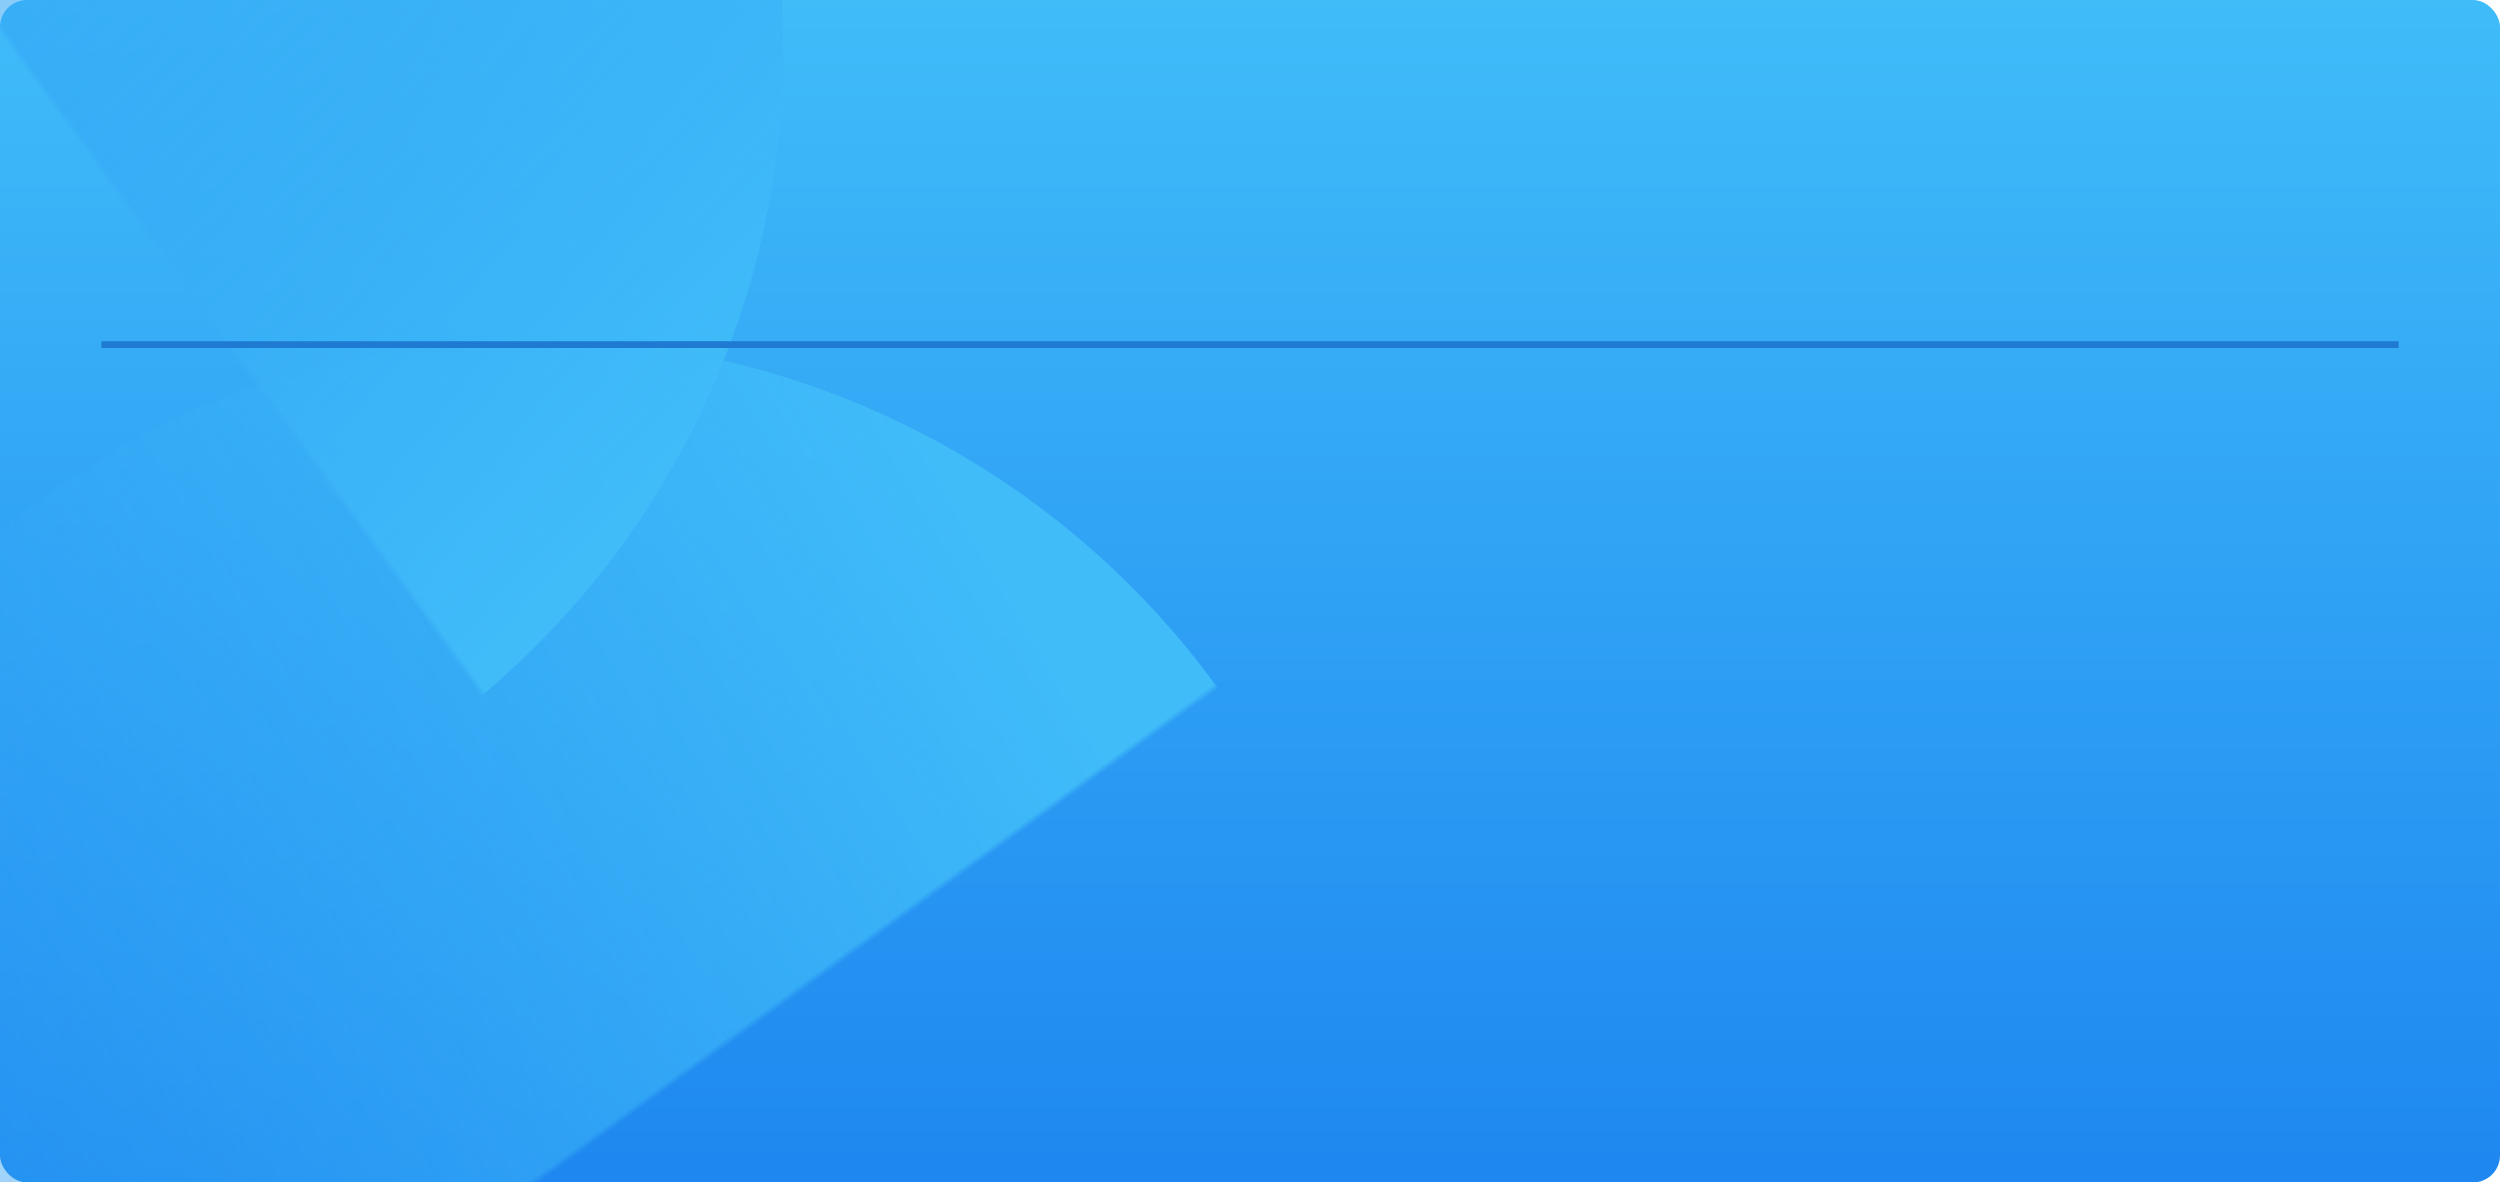 <?xml version="1.0" encoding="UTF-8"?>
<svg width="370px" height="175px" viewBox="0 0 370 175" version="1.1" xmlns="http://www.w3.org/2000/svg" xmlns:xlink="http://www.w3.org/1999/xlink">
    <!-- Generator: Sketch 52.6 (67491) - http://www.bohemiancoding.com/sketch -->
    <title>card_2</title>
    <desc>Created with Sketch.</desc>
    <defs>
        <linearGradient x1="50%" y1="0%" x2="50%" y2="100%" id="linearGradient-1">
            <stop stop-color="#40BCF9" offset="0%"></stop>
            <stop stop-color="#1E87F0" offset="100%"></stop>
        </linearGradient>
        <rect id="path-2" x="0" y="0" width="370" height="175" rx="4"></rect>
        <linearGradient x1="93.286%" y1="41.204%" x2="-32.667%" y2="27.461%" id="linearGradient-4">
            <stop stop-color="#40BCF9" offset="0%"></stop>
            <stop stop-color="#1E87F0" stop-opacity="0" offset="100%"></stop>
        </linearGradient>
        <linearGradient x1="62.31%" y1="96.908%" x2="43.003%" y2="-10.654%" id="linearGradient-5">
            <stop stop-color="#40BCF9" offset="0%"></stop>
            <stop stop-color="#1E87F0" stop-opacity="0" offset="100%"></stop>
        </linearGradient>
    </defs>
    <g id="Page-1" stroke="none" stroke-width="1" fill="none" fill-rule="evenodd">
        <g id="Artboard" transform="translate(-157, -366)">
            <g id="card_2" transform="translate(157, 366)">
                <g>
                    <g fill="url(#linearGradient-1)" id="Mask">
                        <g>
                            <rect id="path-2" x="0" y="0" width="370" height="175" rx="4"></rect>
                        </g>
                    </g>
                    <g id="Triangle-Pattern-Clipped">
                        <mask id="mask-3" fill="white">
                            <use xlink:href="#path-2"></use>
                        </mask>
                        <g id="path-2"></g>
                        <circle id="path-7" fill="url(#linearGradient-4)" mask="url(#mask-3)" transform="translate(79.001, 175.168) rotate(-36) translate(-79.001, -175.168) " cx="79.001" cy="175.168" r="125"></circle>
                        <circle id="path-10" fill="url(#linearGradient-5)" mask="url(#mask-3)" transform="translate(-9.077, 7.225) rotate(-36) translate(9.077, -7.225) " cx="-9.077" cy="7.225" r="125"></circle>
                    </g>
                    <g id="ic_line_blue" transform="translate(15, 50)" stroke="#1F7BD2">
                        <path d="M170,-169 L170,171" id="Path-7-Copy" transform="translate(170, 1) rotate(90) translate(-170, -1) "></path>
                    </g>
                </g>
            </g>
        </g>
    </g>
</svg>